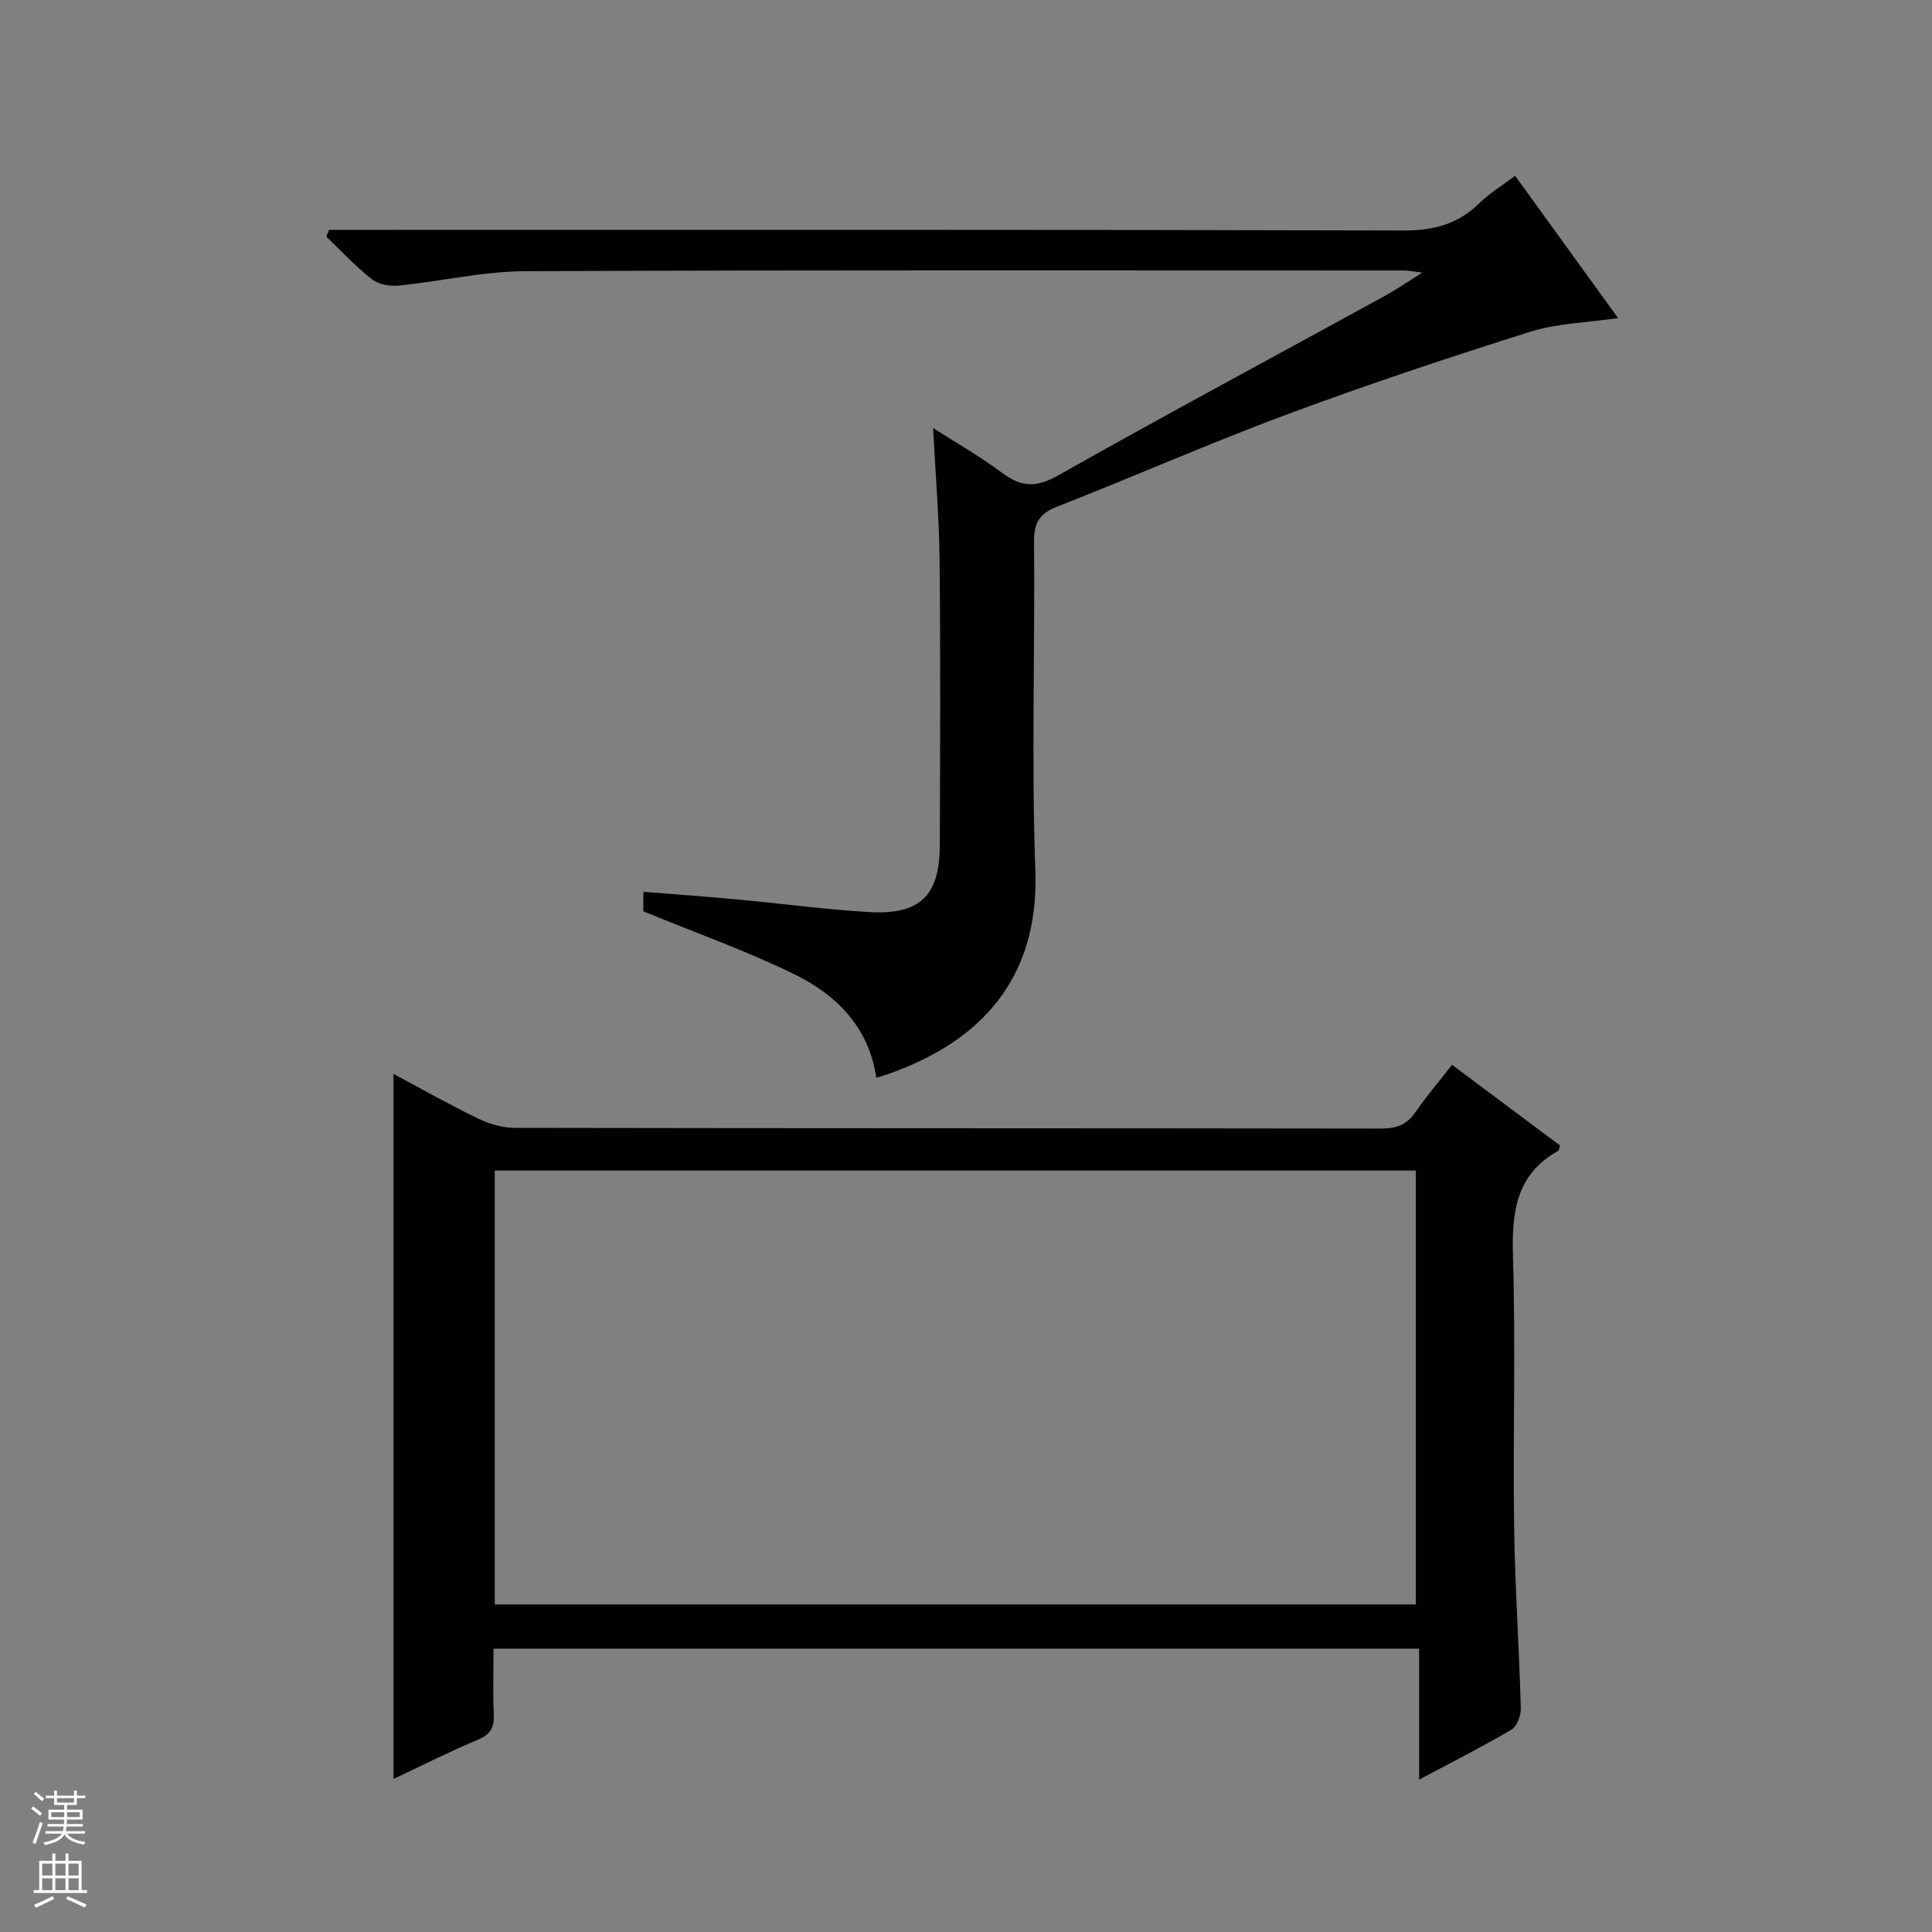 <svg enable-background="new 0 0 400 400" viewBox="0 0 400 400" xmlns="http://www.w3.org/2000/svg"><rect x="0" y="0" width="400" height="400" fill="#808080" stroke="none"/><path d="m81.47 222.35c6.09 3.25 11.71 6.43 17.51 9.23 2.3 1.11 5.02 1.92 7.55 1.93 59.8.11 119.59.06 179.39.15 3.14 0 5.32-.76 7.13-3.39 2.25-3.27 4.85-6.31 7.58-9.81 7.62 5.69 15.02 11.23 22.38 16.72-.2.54-.23.99-.44 1.11-8.83 4.95-9.59 12.89-9.32 22.04.56 18.47-.02 36.98.23 55.46.17 12.62 1.04 25.23 1.39 37.85.04 1.51-.77 3.77-1.92 4.45-5.98 3.53-12.19 6.66-19.14 10.36 0-9.42 0-18.09 0-27.11-64.13 0-127.63 0-191.63 0 0 4.66-.14 9.12.05 13.57.11 2.65-.59 4.16-3.24 5.26-5.79 2.41-11.4 5.26-17.52 8.14 0-48.7 0-96.97 0-145.96zm20.96 109.83h190.71c0-30.26 0-60.1 0-89.83-63.83 0-127.2 0-190.71 0z" fill="#010100"/><path d="m68.14 47.59h5.9c72.16 0 144.31-.07 216.47.13 6.25.02 11.31-1.27 15.75-5.63 2.1-2.07 4.7-3.63 7.43-5.69 7.07 9.78 13.96 19.29 21.31 29.45-6.54.97-12.61 1.08-18.16 2.83-16.91 5.33-33.75 10.94-50.36 17.11-16.03 5.96-31.69 12.89-47.62 19.1-3.76 1.47-4.81 3.43-4.77 7.34.2 22.66-.55 45.35.27 67.98.9 24.99-14.31 36.31-29.93 41.97-.92.33-1.85.61-2.99.98-1.58-10.58-8.31-17.23-17.07-21.5-9.94-4.84-20.43-8.57-31.17-12.98 0-.48 0-1.93 0-4.05 6.77.55 13.33 1.02 19.88 1.63 8.93.83 17.83 2.04 26.78 2.57 10.65.63 14.69-3.35 14.72-13.91.06-19.66.15-39.33-.05-58.99-.09-8.78-.84-17.56-1.34-27.31 5.07 3.25 9.88 5.98 14.27 9.27 3.92 2.94 7.02 3.13 11.54.58 22.44-12.66 45.16-24.84 67.76-37.23 2.3-1.26 4.46-2.76 7.72-4.8-2.07-.25-2.94-.44-3.82-.44-60.66 0-121.32-.12-181.98.15-8.73.04-17.44 2.11-26.19 2.98-1.81.18-4.16-.26-5.53-1.34-3.36-2.65-6.3-5.83-9.41-8.8.2-.47.39-.93.59-1.4z" fill="#010100"/><g fill="#fafafc"><path d="m6.45 374.46.42-.45c.65.47 1.27.95 1.85 1.44l-.45.49c-.66-.56-1.26-1.06-1.83-1.48m.93 7.33-.63-.26c.55-1.36 1.05-2.8 1.52-4.33.19.1.38.19.59.27-.46 1.29-.95 2.73-1.48 4.32m-.38-10.38.44-.42c.43.34 1.01.82 1.74 1.44l-.49.49c-.53-.51-1.09-1.01-1.69-1.51m2.5.35h1.72v-1.04h.59v1.04h3.52v-1.04h.59v1.04h1.75v.53h-1.75v1.42h-2.03v.97h3.22v2.03h-3.24c0 .35-.01.66-.03.93h3.32v.53h-3.37c-.03.27-.08.58-.15.94h3.96v.53h-3.71c.67.92 1.93 1.48 3.79 1.68-.13.24-.23.44-.29.59-2.13-.38-3.48-1.08-4.04-2.12-.43.97-1.77 1.72-4.03 2.23-.09-.19-.2-.37-.33-.55 2.1-.42 3.37-1.03 3.81-1.83h-3.36v-.53h3.58c.08-.29.13-.61.16-.94h-3.33v-.53h3.39c.02-.27.04-.58.04-.93h-3.23v-2.03h3.25v-.97h-2.07v-1.42h-1.73zm1.12 3.44v1h2.65c.01-.3.02-.44.01-.4v-.25-.35zm1.19-2h3.52v-.91h-3.52zm4.71 2h-2.63v.59c0 .15-.01.28-.01.4h2.64z"/><path d="m13.55 383.74h.63v1.52h2.72v6.07h1.13v.6h-11.05v-.6h1.13v-6.07h2.73v-1.52h.63v1.52h2.1v-1.52zm-2.68 8.83.38.56c-1.24.63-2.53 1.25-3.85 1.85-.1-.21-.21-.42-.34-.63 1.36-.55 2.63-1.15 3.81-1.78m-2.13-4.27h2.1v-2.45h-2.1zm0 3.04h2.1v-2.46h-2.1zm2.72-3.04h2.1v-2.45h-2.1zm0 3.04h2.1v-2.46h-2.1zm6.07 3.6c-1.41-.71-2.7-1.3-3.86-1.78l.35-.56c1.45.62 2.75 1.19 3.88 1.72zm-1.25-9.09h-2.1v2.45h2.1zm-2.09 5.49h2.1v-2.46h-2.1z"/></g></svg>